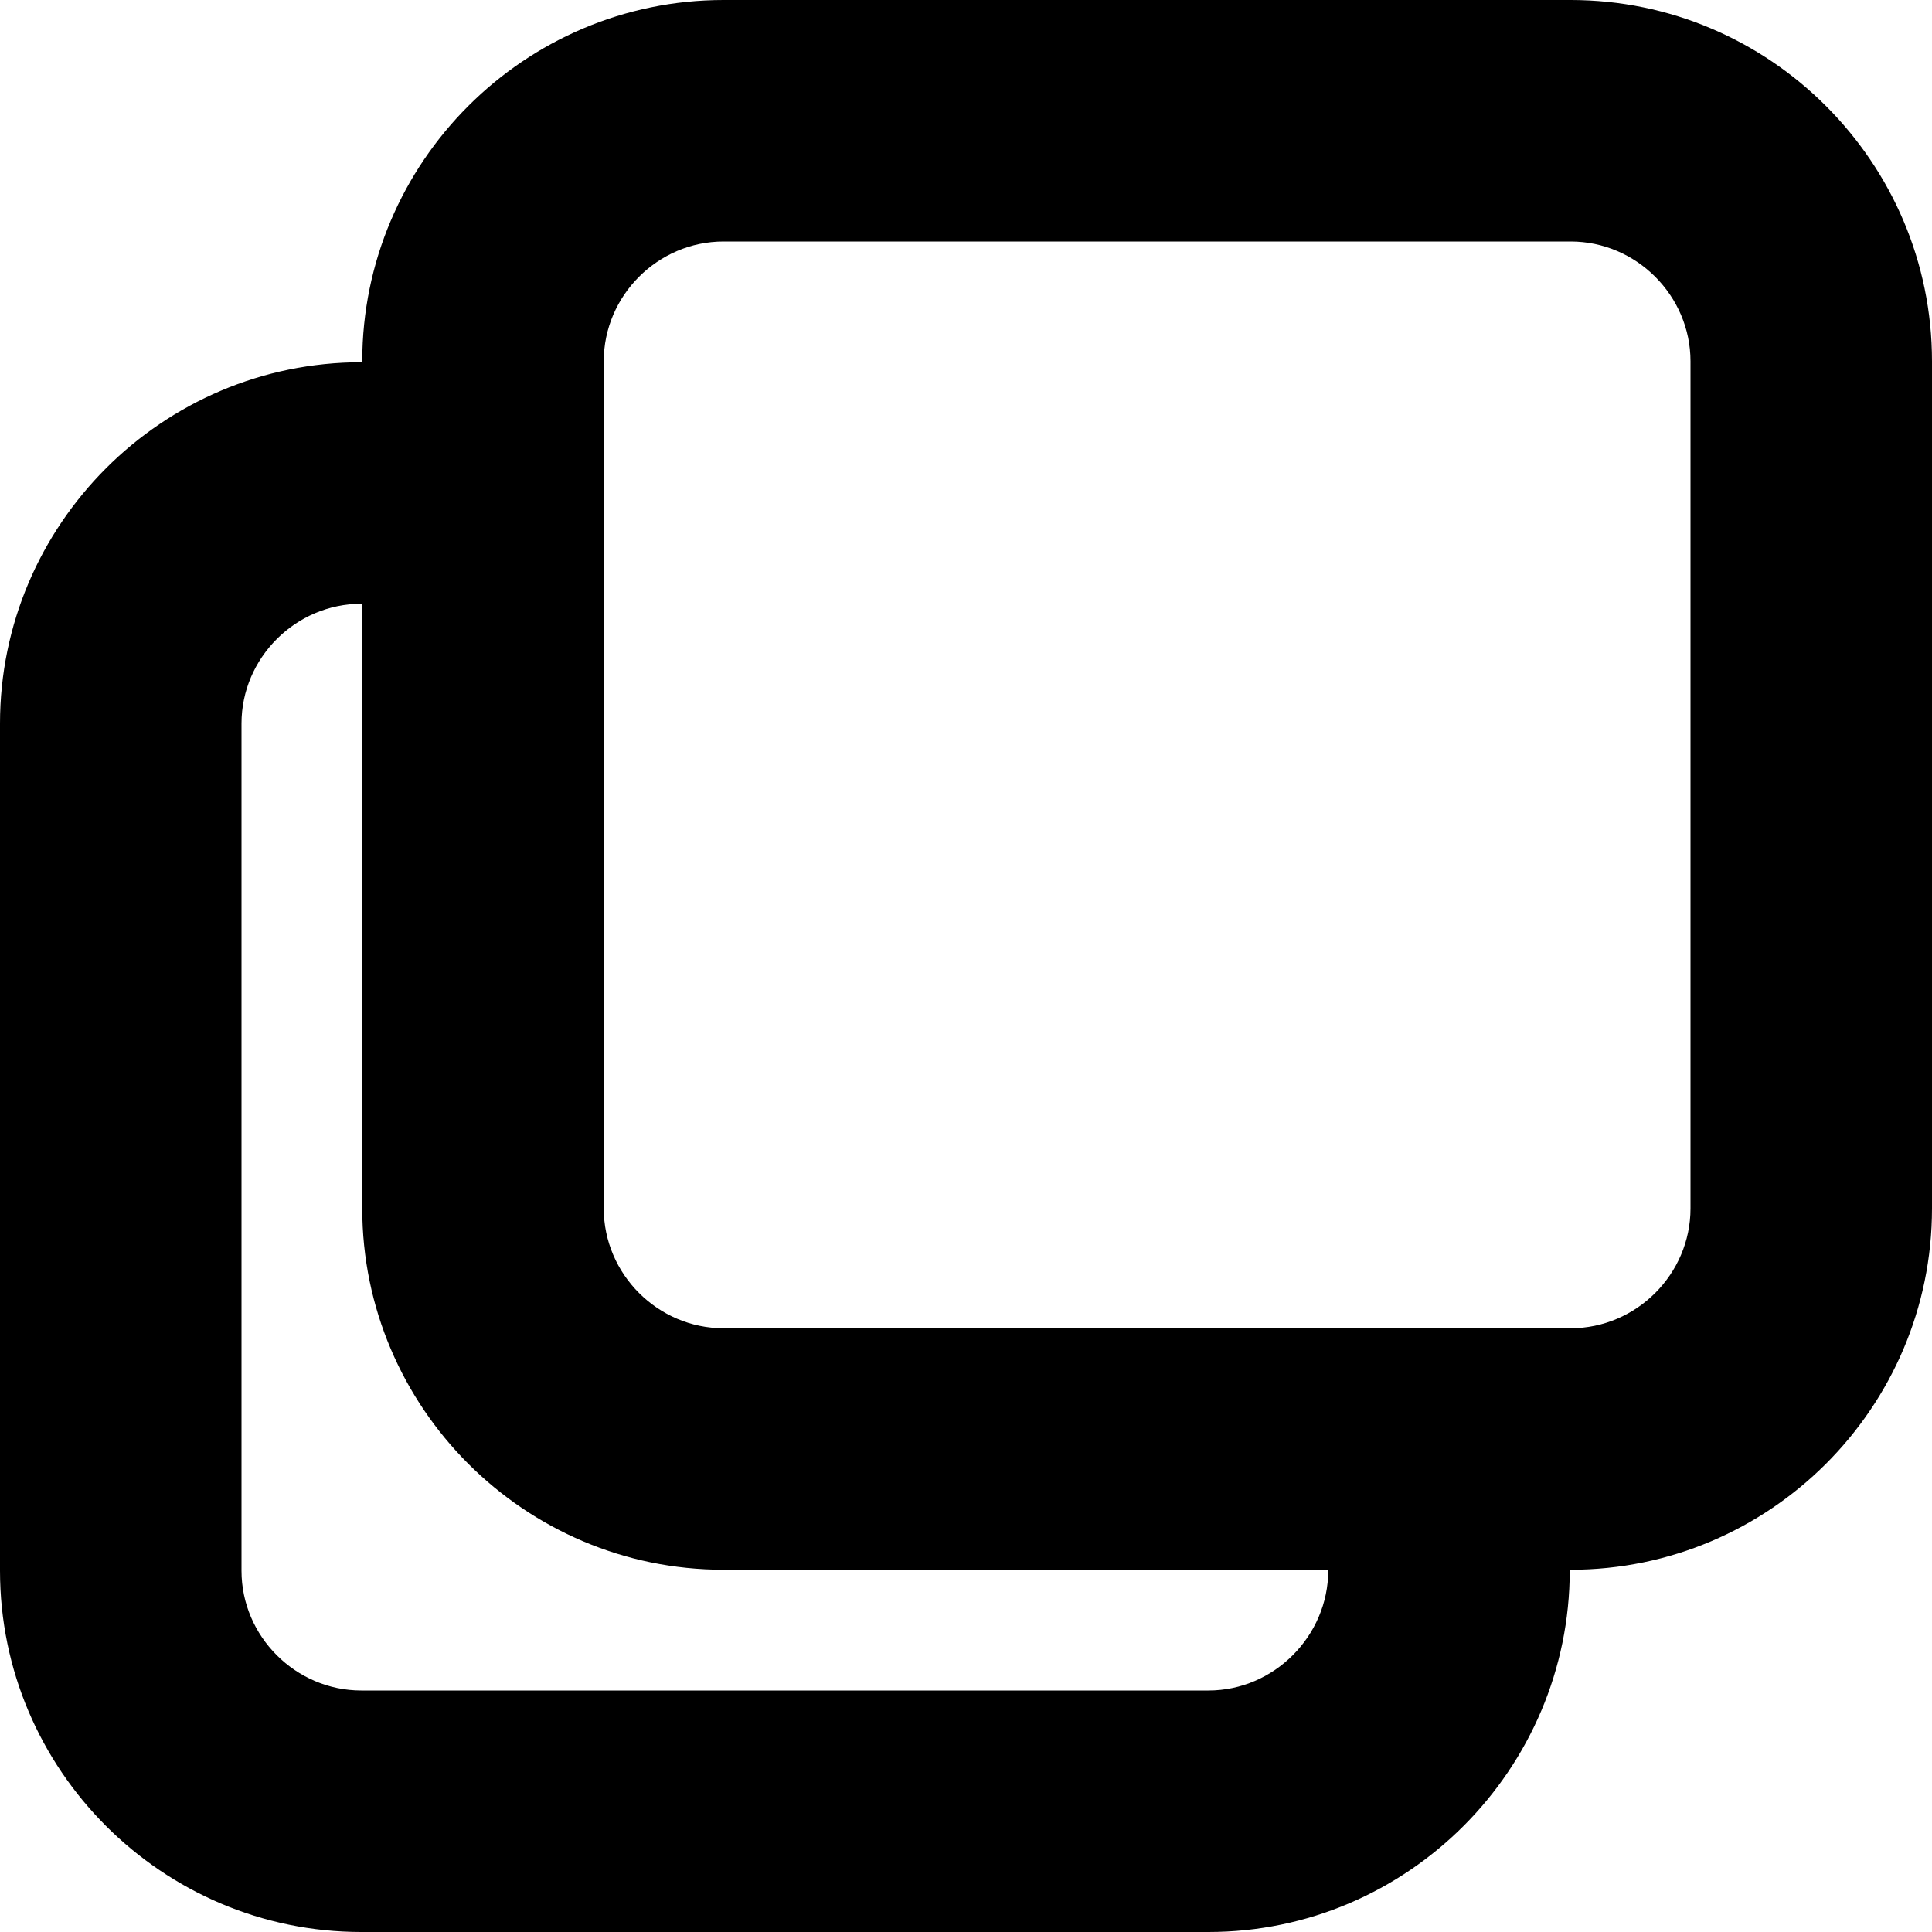 <svg class="icon" viewBox="0 0 1024 1024" xmlns="http://www.w3.org/2000/svg" width="200" height="200"><defs><style/></defs><path d="M192 191.489C192 85.875 278.122 0 383.489 0h449.022C938.125 0 1024 86.122 1024 191.489v449.022C1024 746.125 937.878 832 832.511 832H383.489C277.875 832 192 745.878 192 640.511V191.489zm128 0v449.022C320 675.268 348.65 704 383.489 704h449.022C867.268 704 896 675.35 896 640.511V191.489C896 156.732 867.35 128 832.511 128H383.489C348.732 128 320 156.65 320 191.489z"/><path d="M254.734 320H191.55c-34.88 0-63.55 28.739-63.55 63.489v449.022C128 867.35 156.732 896 191.489 896h449.022C675.263 896 704 867.11 704 832.307v-64.085c0-35.346 28.654-64 64-64s64 28.654 64 64v64.085C832 937.65 746.108 1024 640.511 1024H191.489C86.122 1024 0 938.125 0 832.511V383.489C0 278.115 85.909 192 191.55 192h63.184c35.346 0 64 28.654 64 64s-28.654 64-64 64z"/></svg>